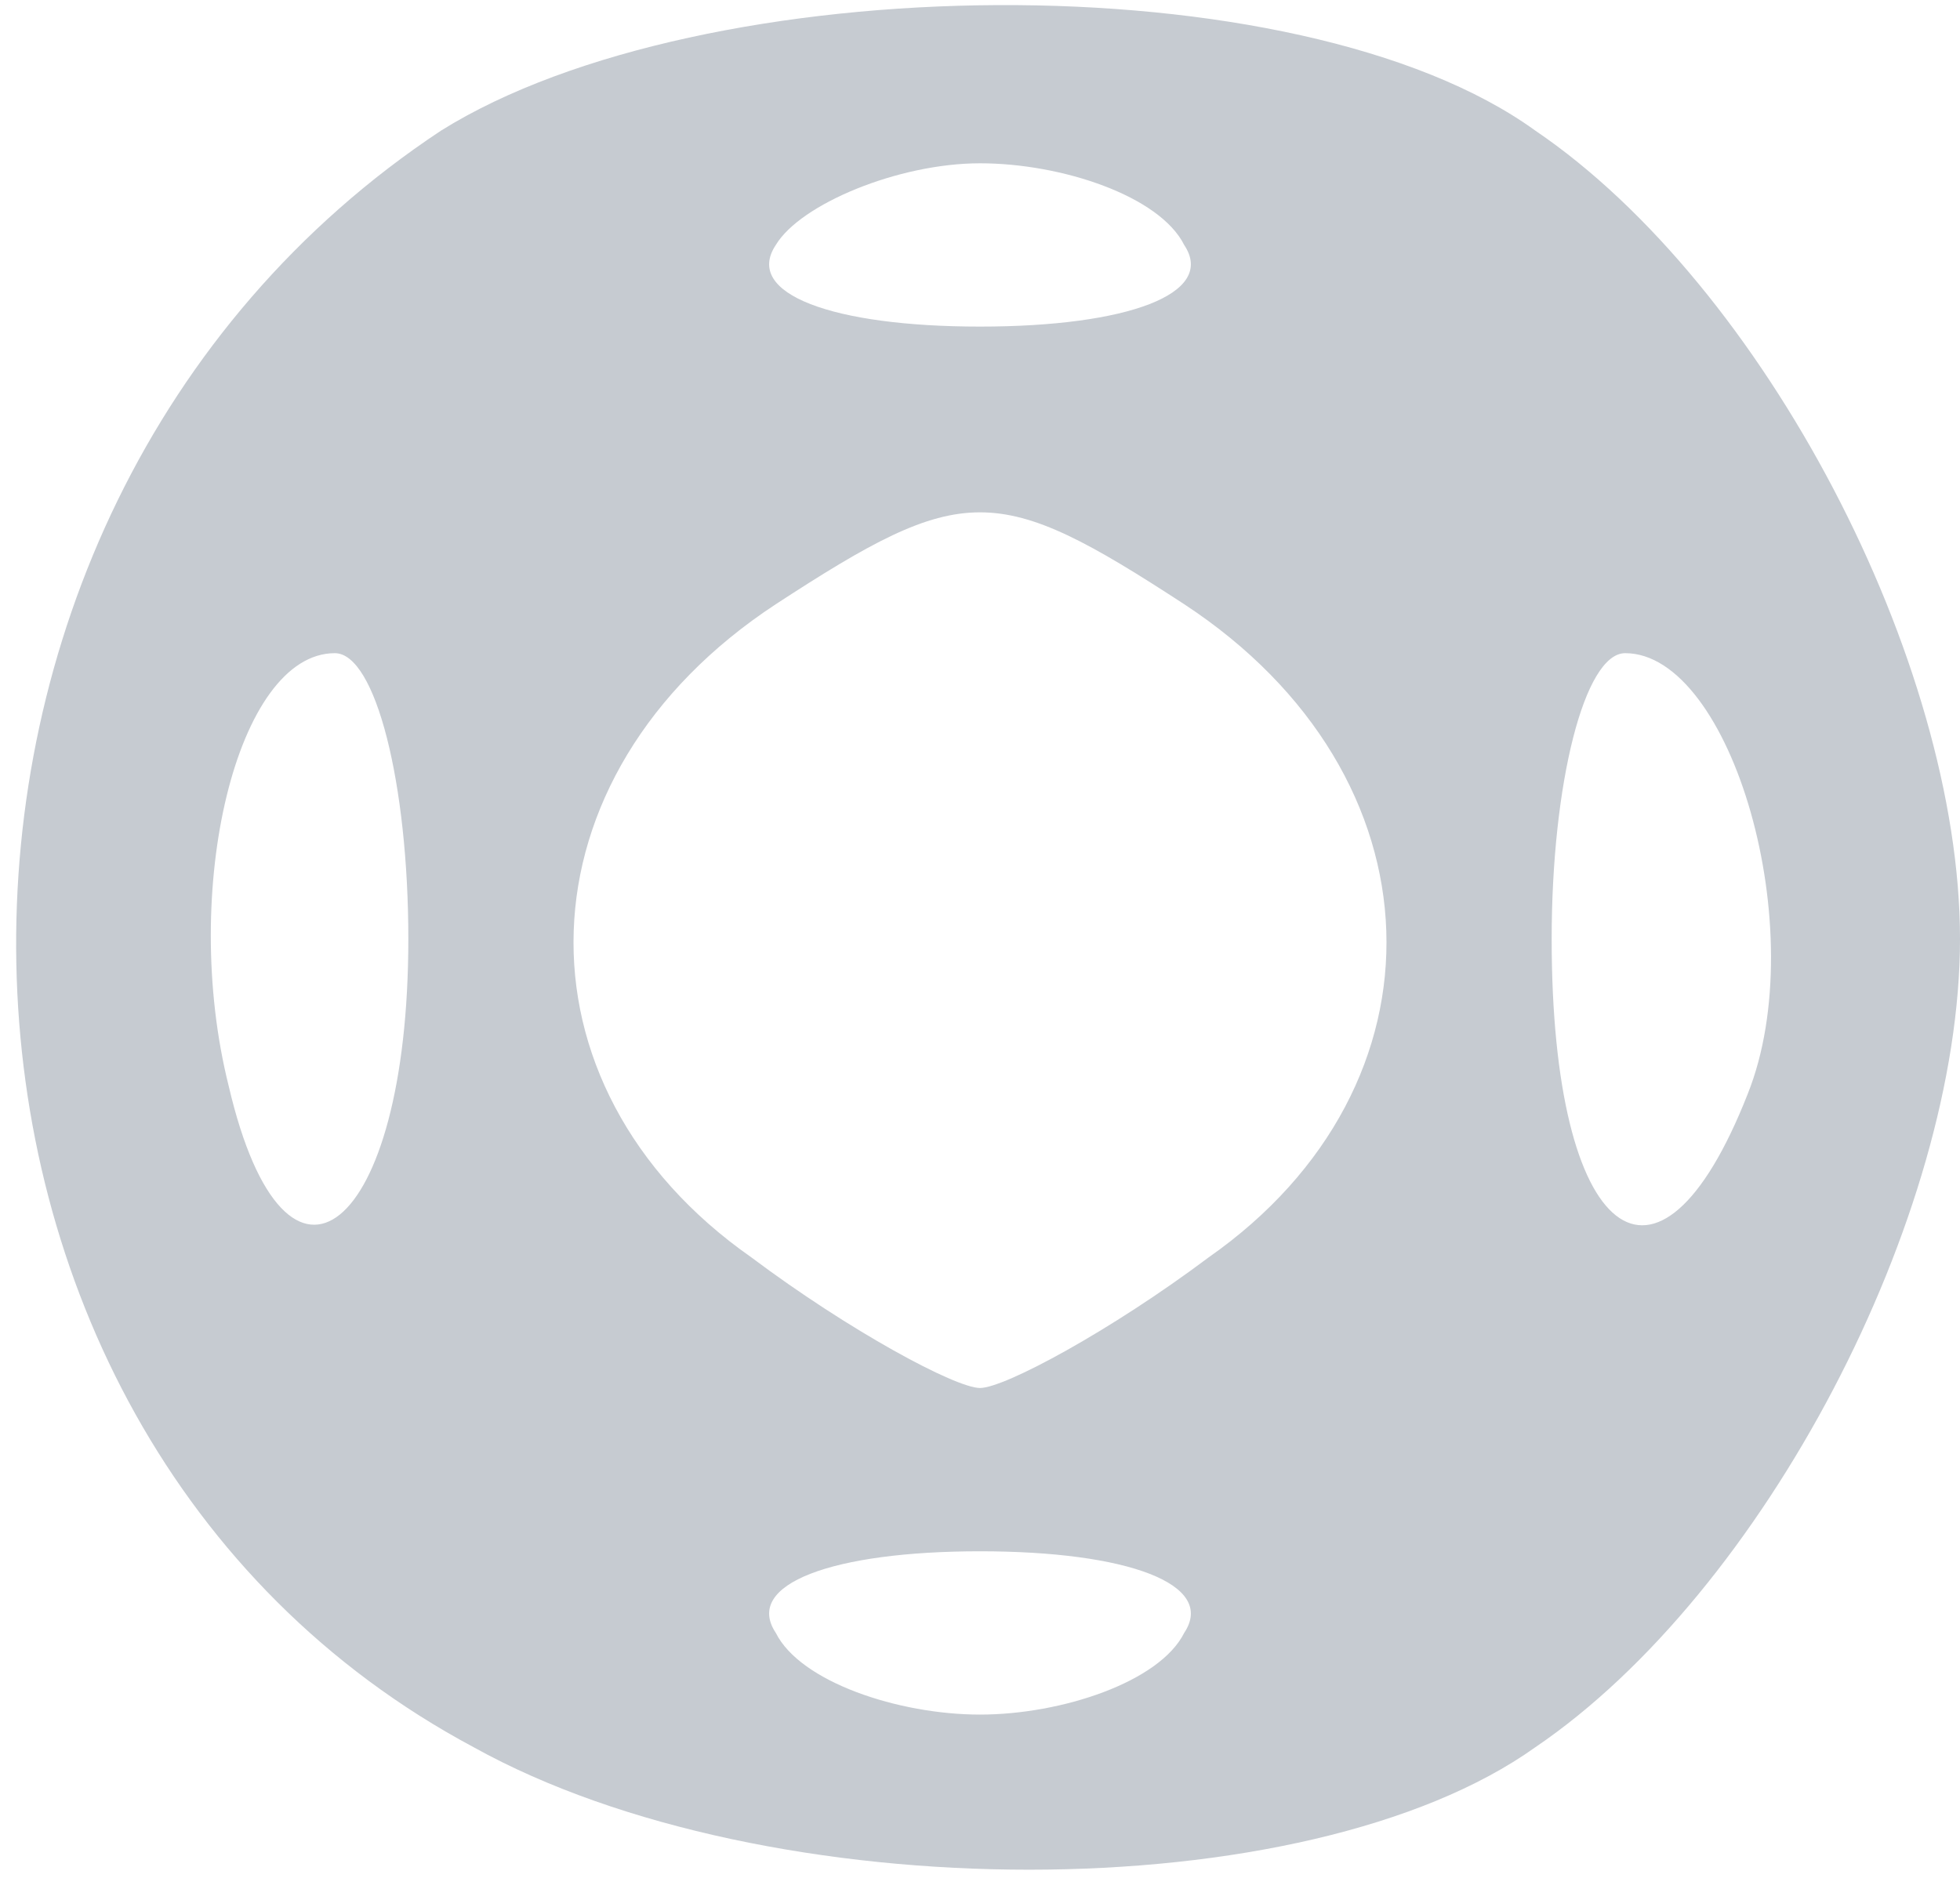 <!DOCTYPE svg PUBLIC "-//W3C//DTD SVG 20010904//EN" "http://www.w3.org/TR/2001/REC-SVG-20010904/DTD/svg10.dtd">
<svg version="1.0" xmlns="http://www.w3.org/2000/svg" width="24px" height="23px" viewBox="0 0 240 230" preserveAspectRatio="xMidYMid meet">
<g id="layer101" fill="#c6cbd1" stroke="none">
 <path d="M58 214 c-73 -39 -75 -151 -4 -198 32 -20 105 -21 134 0 28 19 52 65 52 99 0 34 -24 80 -52 99 -28 20 -94 20 -130 0z m87 -14 c4 -6 -7 -10 -25 -10 -18 0 -29 4 -25 10 3 6 15 10 25 10 10 0 22 -4 25 -10z m3 -46 c30 -21 29 -59 -3 -80 -23 -15 -27 -15 -50 0 -32 21 -33 59 -3 80 12 9 25 16 28 16 3 0 16 -7 28 -16z m-98 -39 c0 -19 -4 -35 -9 -35 -12 0 -19 29 -13 53 7 30 22 18 22 -18z m164 19 c8 -20 -2 -54 -15 -54 -5 0 -9 16 -9 35 0 37 13 47 24 19z m-69 -104 c-3 -6 -15 -10 -25 -10 -10 0 -22 5 -25 10 -4 6 7 10 25 10 18 0 29 -4 25 -10z"/>
 </g>

</svg>